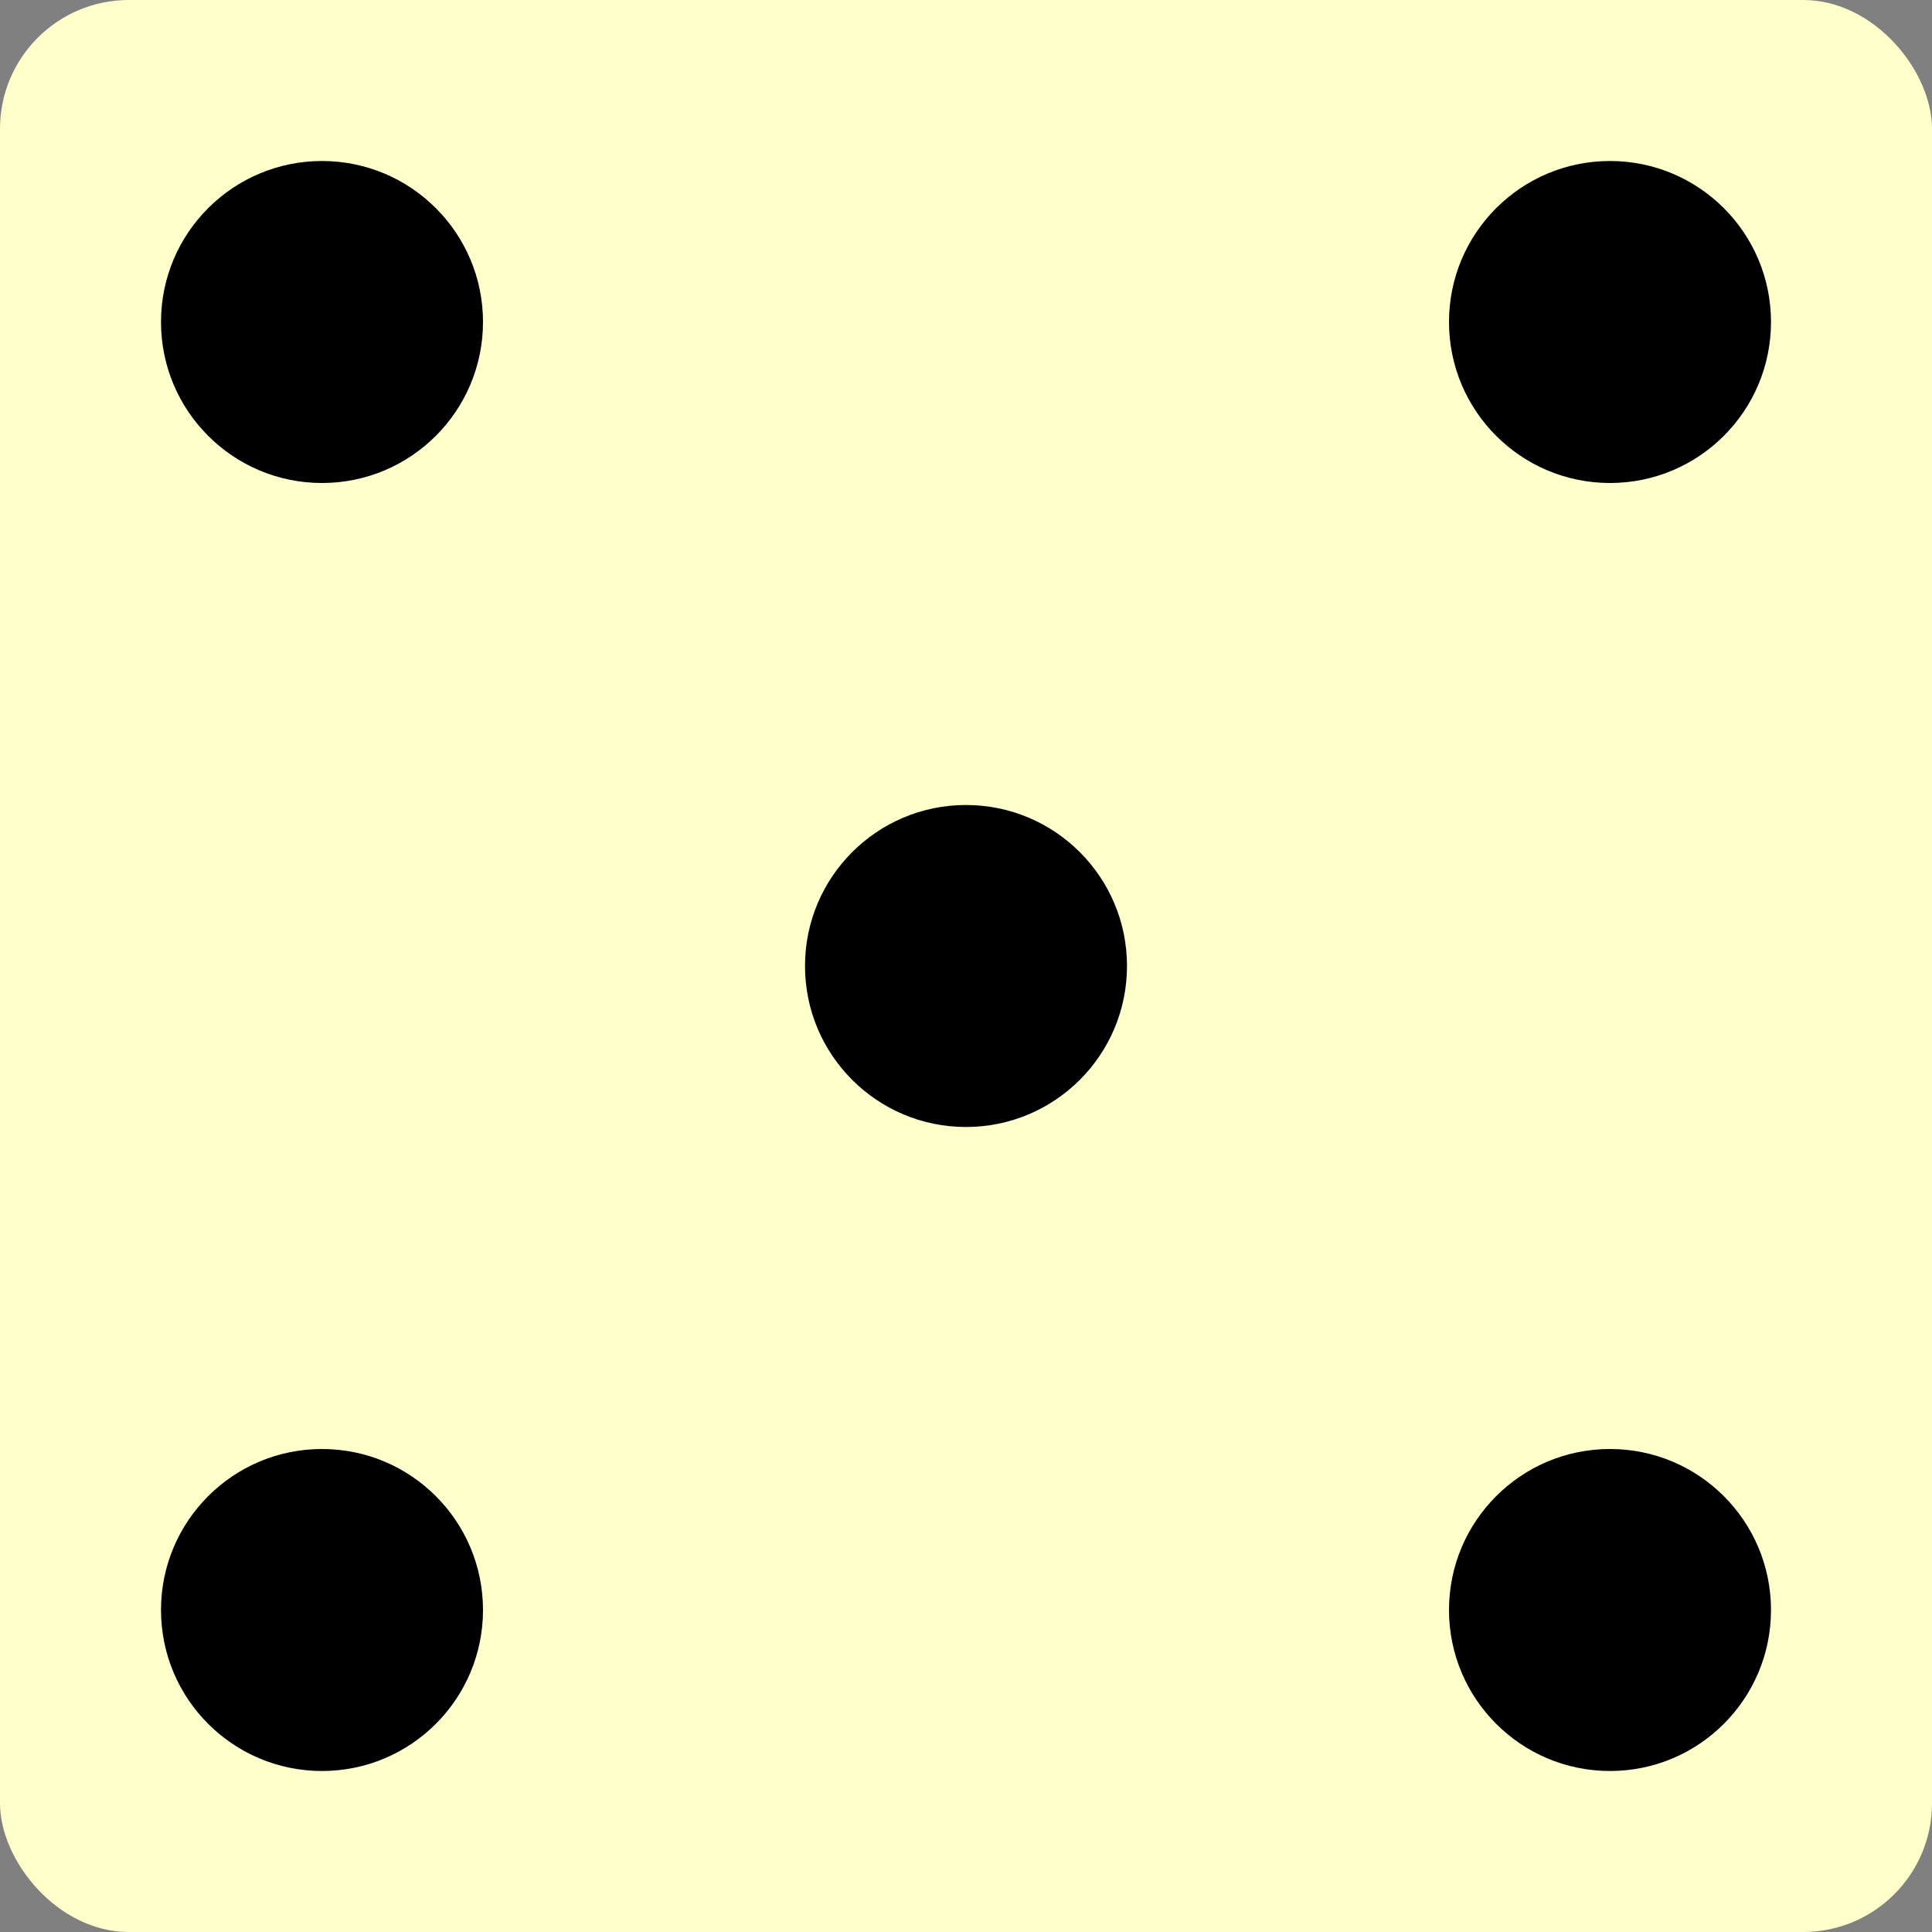 <svg viewBox="0 0 300 300" xmlns="http://www.w3.org/2000/svg">
      <rect x="0" y="0" width="300" height="300" fill="#808080" stroke="none"/>
      <rect rx="20" ry="20" width="300" height="300"
      style="fill:#ffffcc"/>
      <circle cx="250" cy="50" r="25" fill="black" />
      <circle cx="50" cy="250" r="25" fill="black" />
      <circle cx="150" cy="150" r="25" fill="black" />
      <circle cx="50" cy="50" r="25" fill="black" />
      <circle cx="250" cy="250" r="25" fill="black" />
</svg>